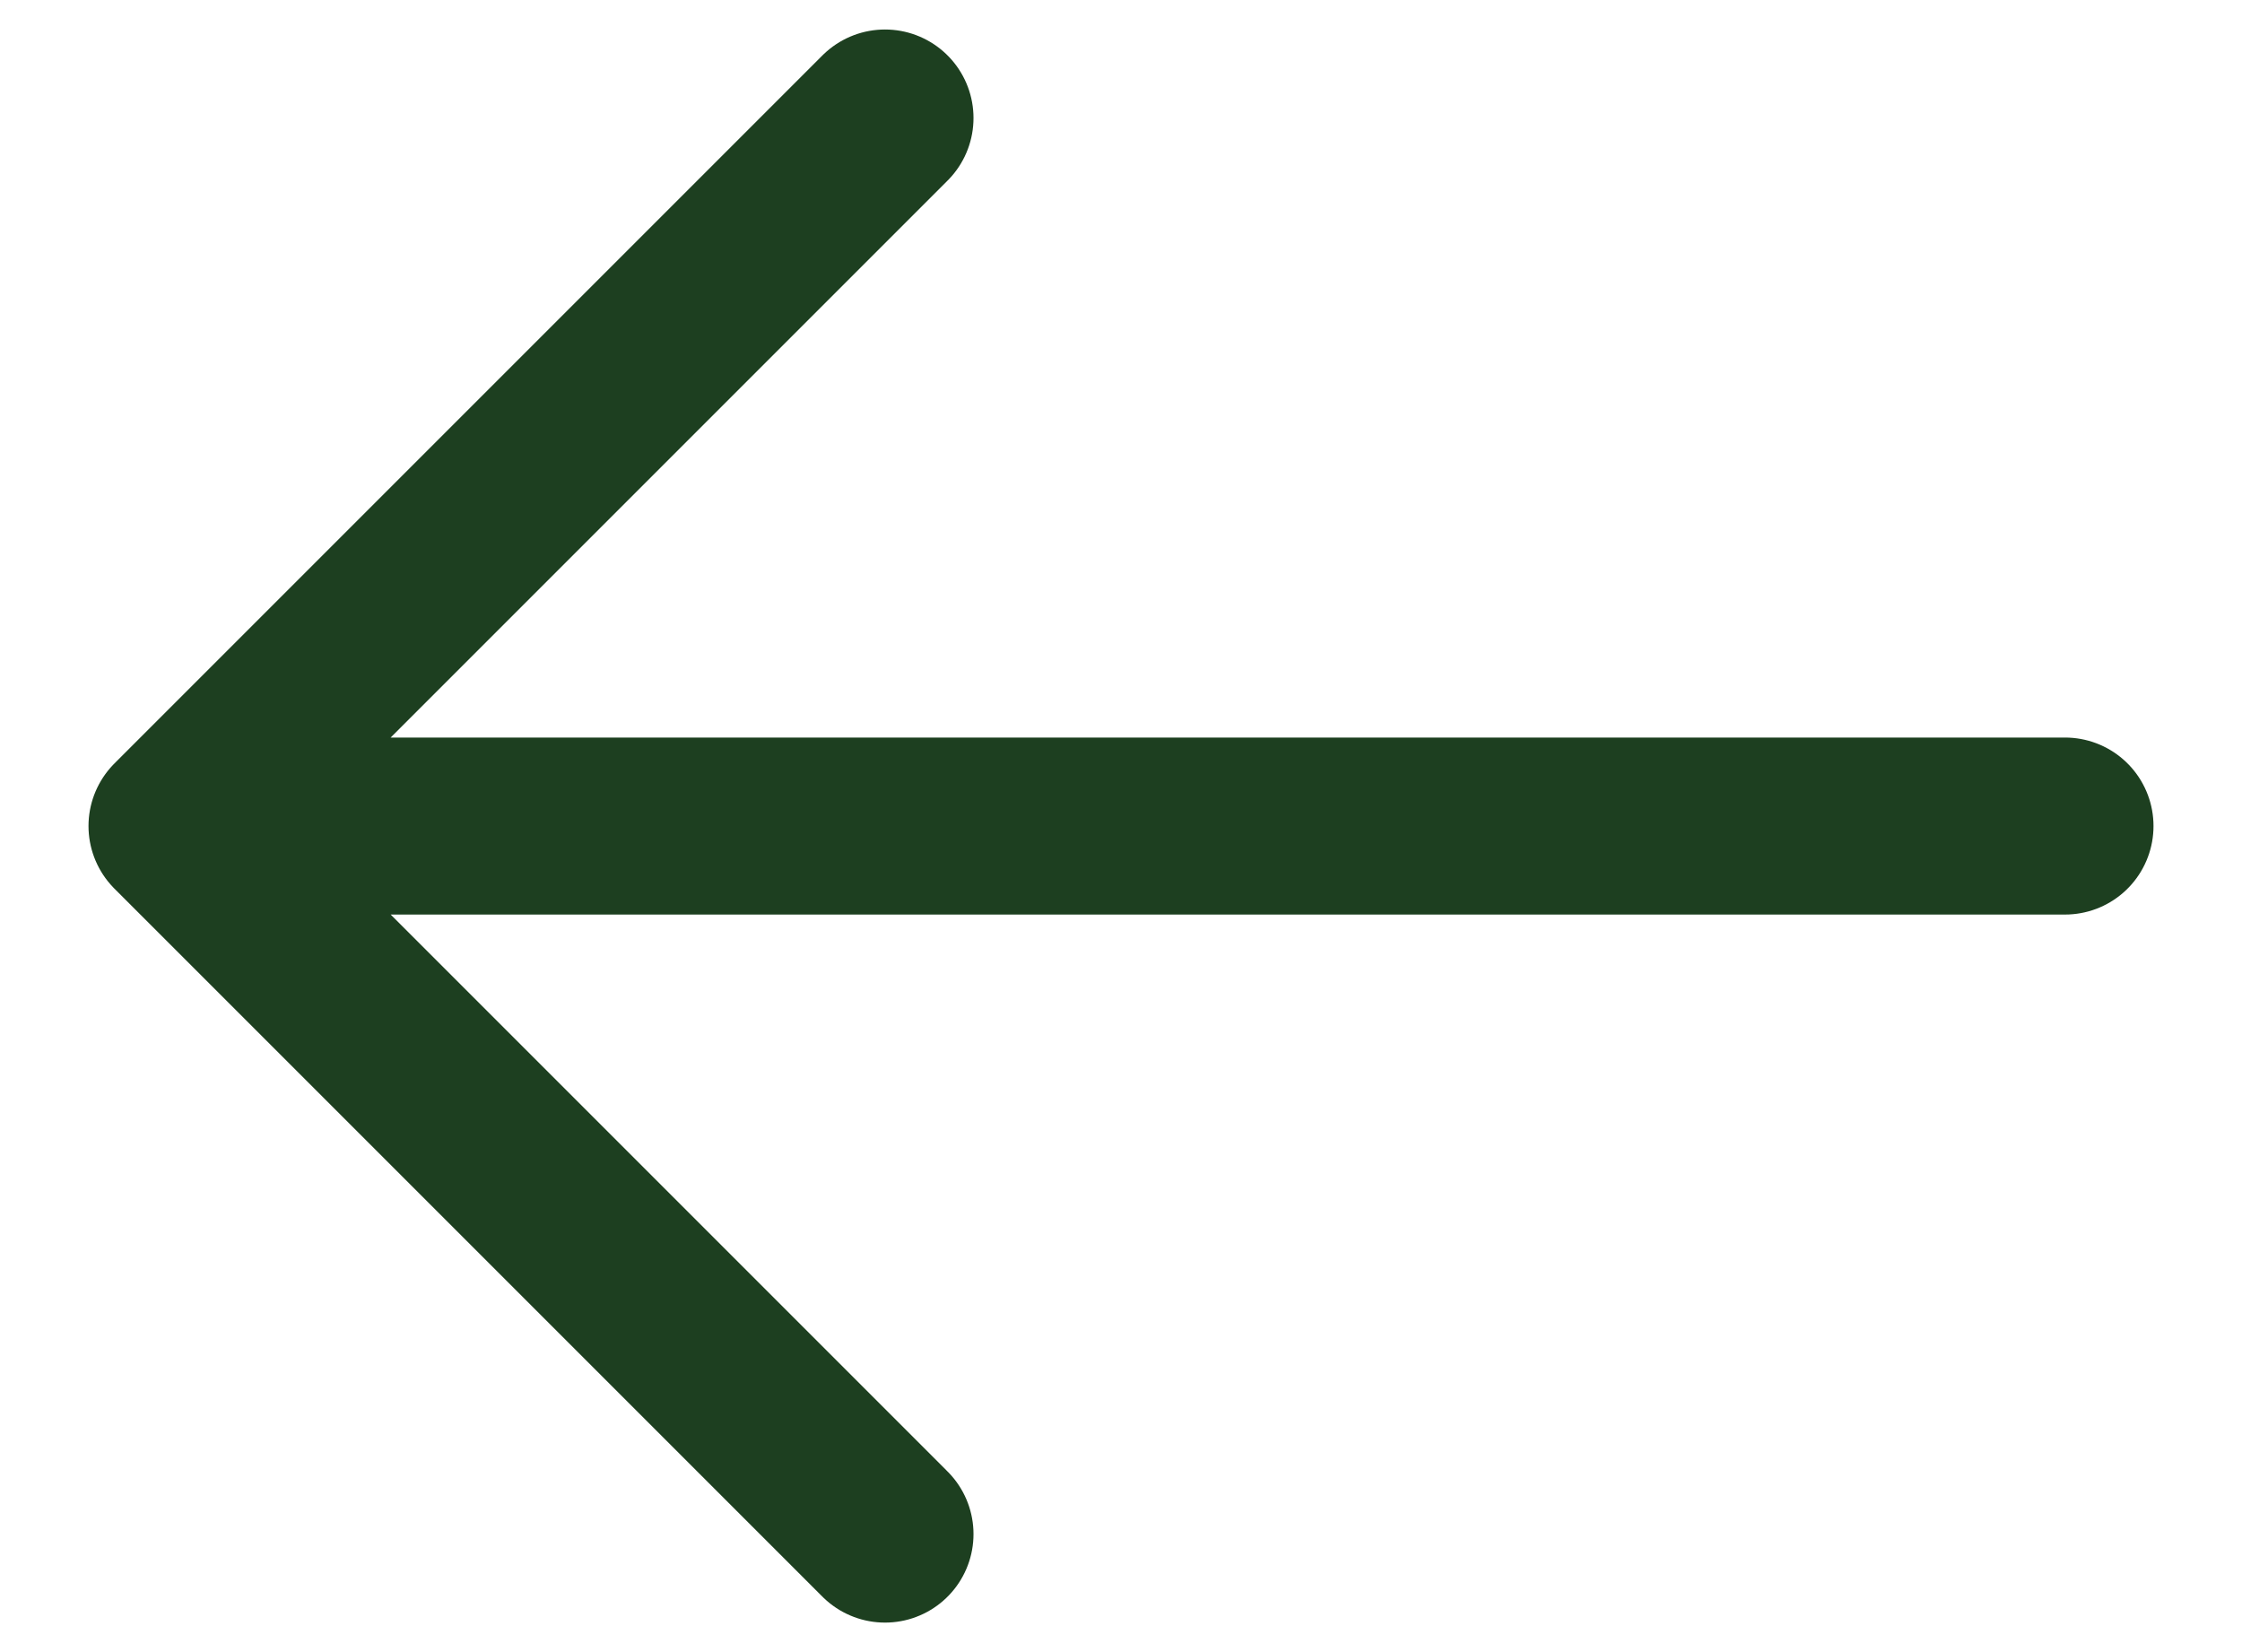<svg width="19" height="14" viewBox="0 0 19 14" fill="none" xmlns="http://www.w3.org/2000/svg">
<path d="M17.5 7L1.5 7M1.5 7L7.5 1M1.5 7L7.5 13" stroke="#1D3F20" stroke-width="1.5" stroke-linecap="round" stroke-linejoin="round"/>
</svg>

